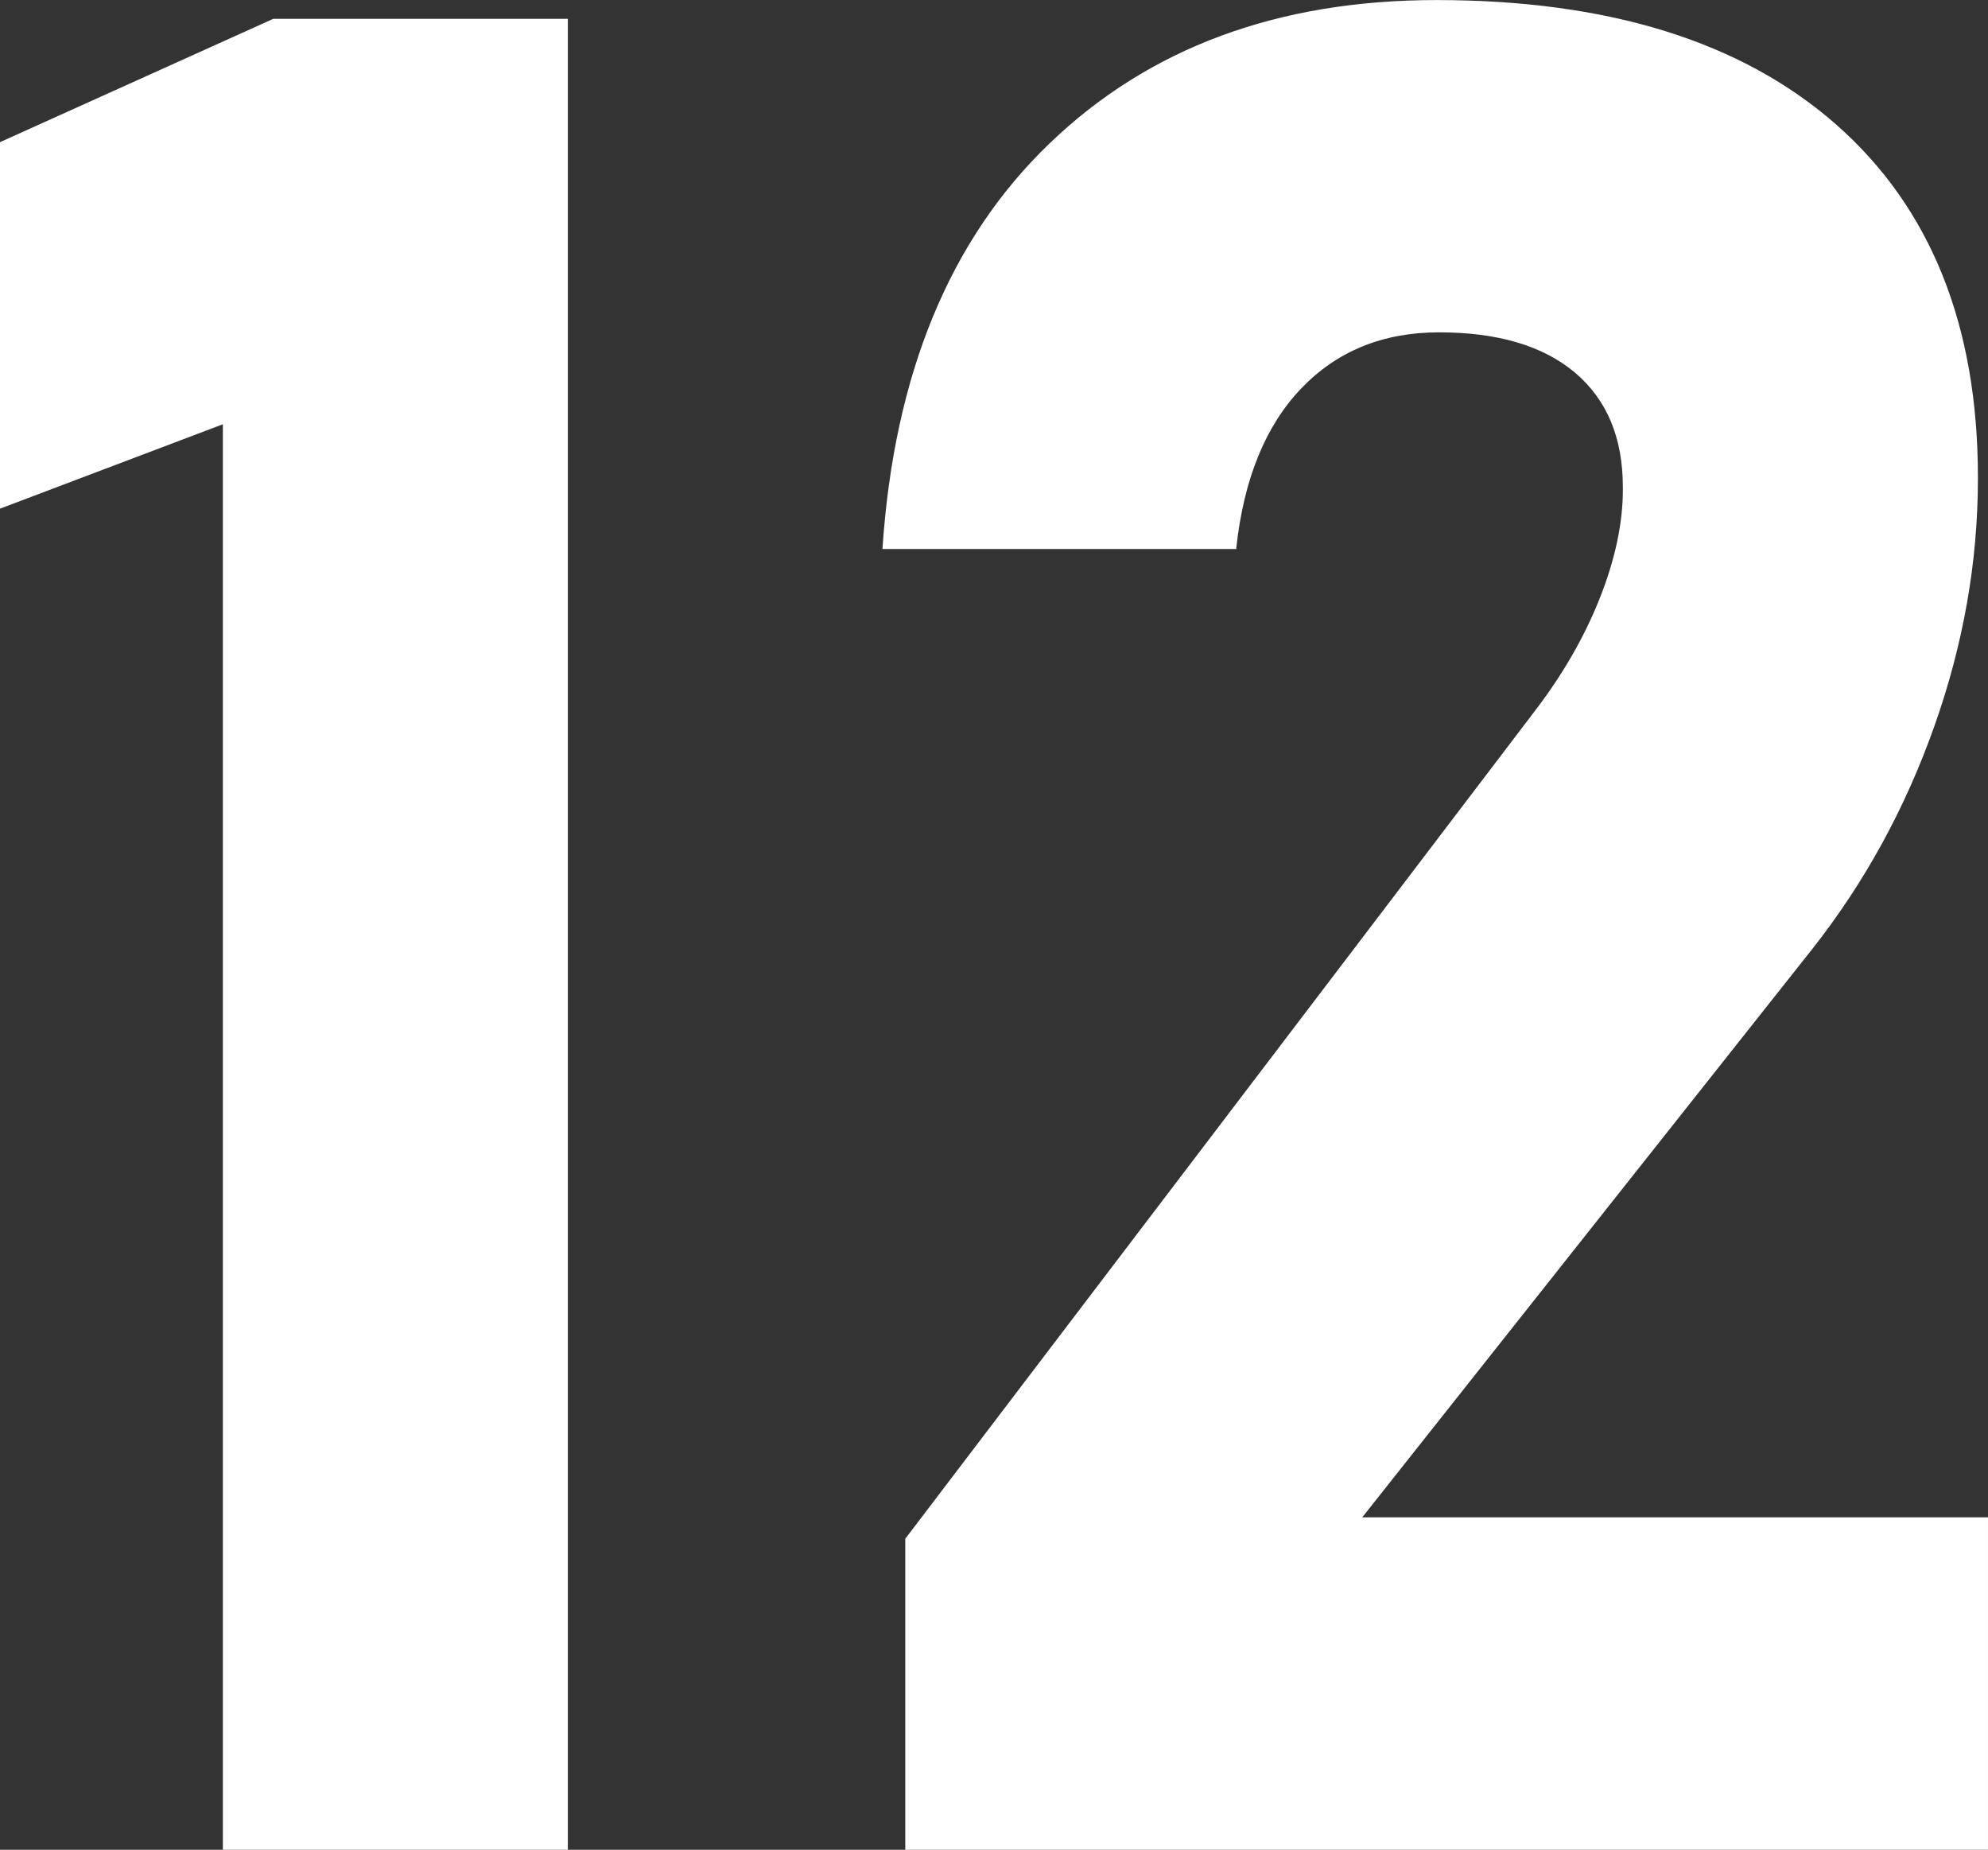<?xml version="1.0" encoding="UTF-8" standalone="no"?>
<!-- Created with Inkscape (http://www.inkscape.org/) -->

<svg
   width="40.212mm"
   height="37.409mm"
   viewBox="0 0 40.212 37.409"
   version="1.1"
   id="svg43532"
   inkscape:version="1.2.2 (b0a8486541, 2022-12-01)"
   sodipodi:docname="12.svg"
   xmlns:inkscape="http://www.inkscape.org/namespaces/inkscape"
   xmlns:sodipodi="http://sodipodi.sourceforge.net/DTD/sodipodi-0.dtd"
   xmlns="http://www.w3.org/2000/svg"
   xmlns:svg="http://www.w3.org/2000/svg">
  <rect x="0" y="0" width="40.212" height="37.409" fill="#333333" stroke="none"/>
  <sodipodi:namedview
     id="namedview43534"
     pagecolor="#ffffff"
     bordercolor="#000000"
     borderopacity="0.25"
     inkscape:showpageshadow="2"
     inkscape:pageopacity="0.0"
     inkscape:pagecheckerboard="0"
     inkscape:deskcolor="#d1d1d1"
     inkscape:document-units="mm"
     showgrid="false"
     inkscape:zoom="0.69664703"
     inkscape:cx="-609.34732"
     inkscape:cy="269.86407"
     inkscape:window-width="1920"
     inkscape:window-height="1011"
     inkscape:window-x="0"
     inkscape:window-y="0"
     inkscape:window-maximized="1"
     inkscape:current-layer="layer1" />
  <defs
     id="defs43529" />
  <g
     inkscape:label="Layer 1"
     inkscape:groupmode="layer"
     id="layer1"
     transform="translate(-266.639,-77.004)">
    <path
       d="m 278.125,77.385 v 37.028 h -6.978 V 85.584 l -4.508,1.707 v -7.412 l 5.527,-2.494 h 5.959"
       style="fill:#ffffff;fill-opacity:1;fill-rule:nonzero;stroke:none;stroke-width:0.035"
       id="path586" />
    <path
       d="m 284.95,114.413 v -6.29 l 12.707,-16.704 c 0.577,-0.748 1.023,-1.517 1.337,-2.307 0.314,-0.79 0.471,-1.524 0.471,-2.201 v -0.053 c 0,-1.002 -0.322,-1.771 -0.968,-2.318 -0.645,-0.543 -1.562,-0.815 -2.75,-0.815 -1.138,0 -2.067,0.381 -2.789,1.136 -0.722,0.755 -1.159,1.827 -1.312,3.221 v 0.025 h -7.156 v -0.025 c 0.238,-3.514 1.363,-6.241 3.375,-8.174 2.012,-1.937 4.622,-2.903 7.831,-2.903 3.48,0 6.176,0.84 8.086,2.519 1.91,1.683 2.865,4.06 2.865,7.133 v 0.025 c 0,1.679 -0.293,3.348 -0.879,5.002 -0.586,1.658 -1.405,3.154 -2.457,4.494 l -9.117,11.511 h 12.657 v 6.724 h -21.901"
       style="fill:#ffffff;fill-opacity:1;fill-rule:nonzero;stroke:none;stroke-width:0.035"
       id="path588" />
  </g>
</svg>
